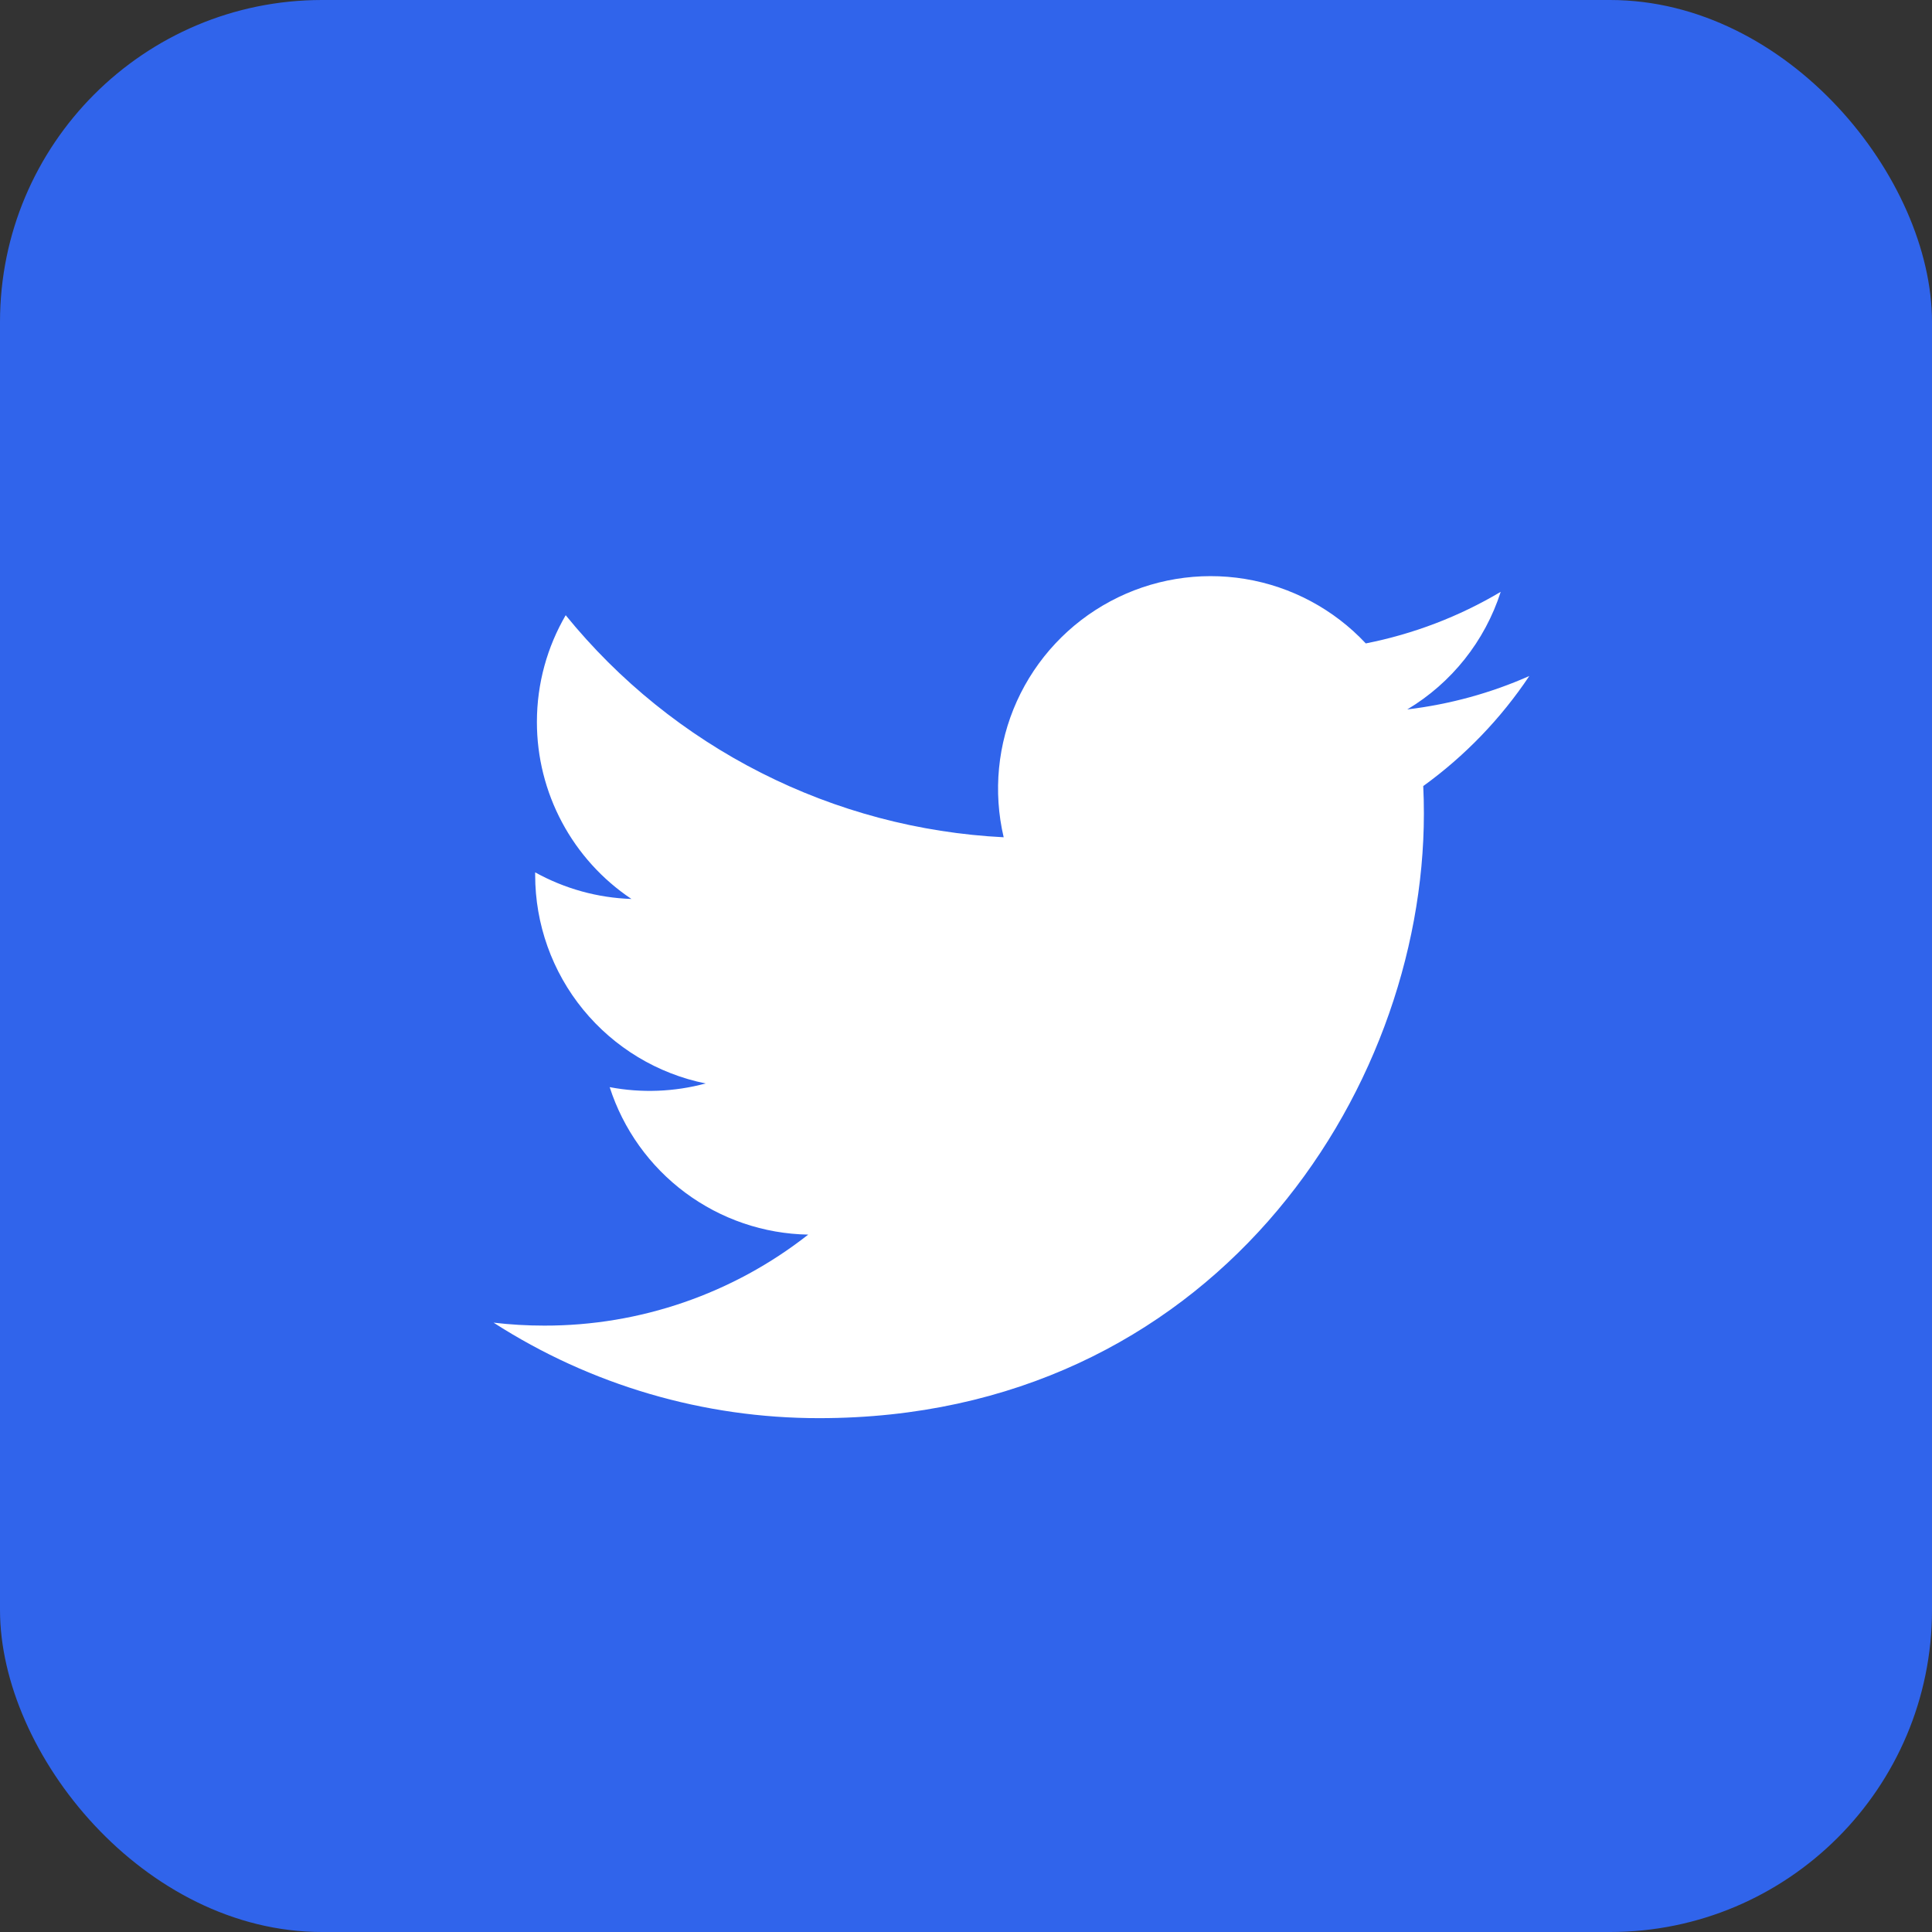 <svg width="30" height="30" viewBox="0 0 30 30" fill="none" xmlns="http://www.w3.org/2000/svg">
<rect x="0" y="0" width="30" height="30" fill="#333333" stroke="none"/>
<rect width="30" height="30" rx="5" fill="#3064EB"/>
<rect x="7" y="7" width="17" height="17" rx="5" fill="#3064EB"/>
<path d="M23.747 10.497C23.156 10.759 22.52 10.936 21.852 11.016C22.541 10.604 23.057 9.955 23.303 9.19C22.655 9.575 21.947 9.845 21.208 9.991C20.711 9.46 20.052 9.108 19.335 8.99C18.618 8.872 17.881 8.994 17.241 9.337C16.6 9.68 16.09 10.225 15.79 10.888C15.491 11.55 15.419 12.293 15.585 13.001C14.273 12.935 12.989 12.594 11.818 12C10.646 11.406 9.612 10.572 8.784 9.553C8.5 10.041 8.337 10.608 8.337 11.212C8.337 11.755 8.471 12.29 8.727 12.769C8.983 13.248 9.353 13.657 9.805 13.959C9.281 13.942 8.769 13.8 8.31 13.546V13.588C8.31 14.35 8.574 15.089 9.056 15.678C9.539 16.268 10.211 16.673 10.957 16.824C10.471 16.955 9.962 16.975 9.467 16.881C9.678 17.536 10.088 18.109 10.641 18.52C11.194 18.931 11.861 19.159 12.55 19.171C11.381 20.089 9.937 20.587 8.451 20.584C8.188 20.584 7.925 20.569 7.664 20.538C9.172 21.508 10.928 22.023 12.721 22.021C18.792 22.021 22.11 16.993 22.11 12.633C22.11 12.491 22.107 12.348 22.1 12.206C22.746 11.739 23.303 11.161 23.746 10.499L23.747 10.497Z" fill="white"/>
</svg>
